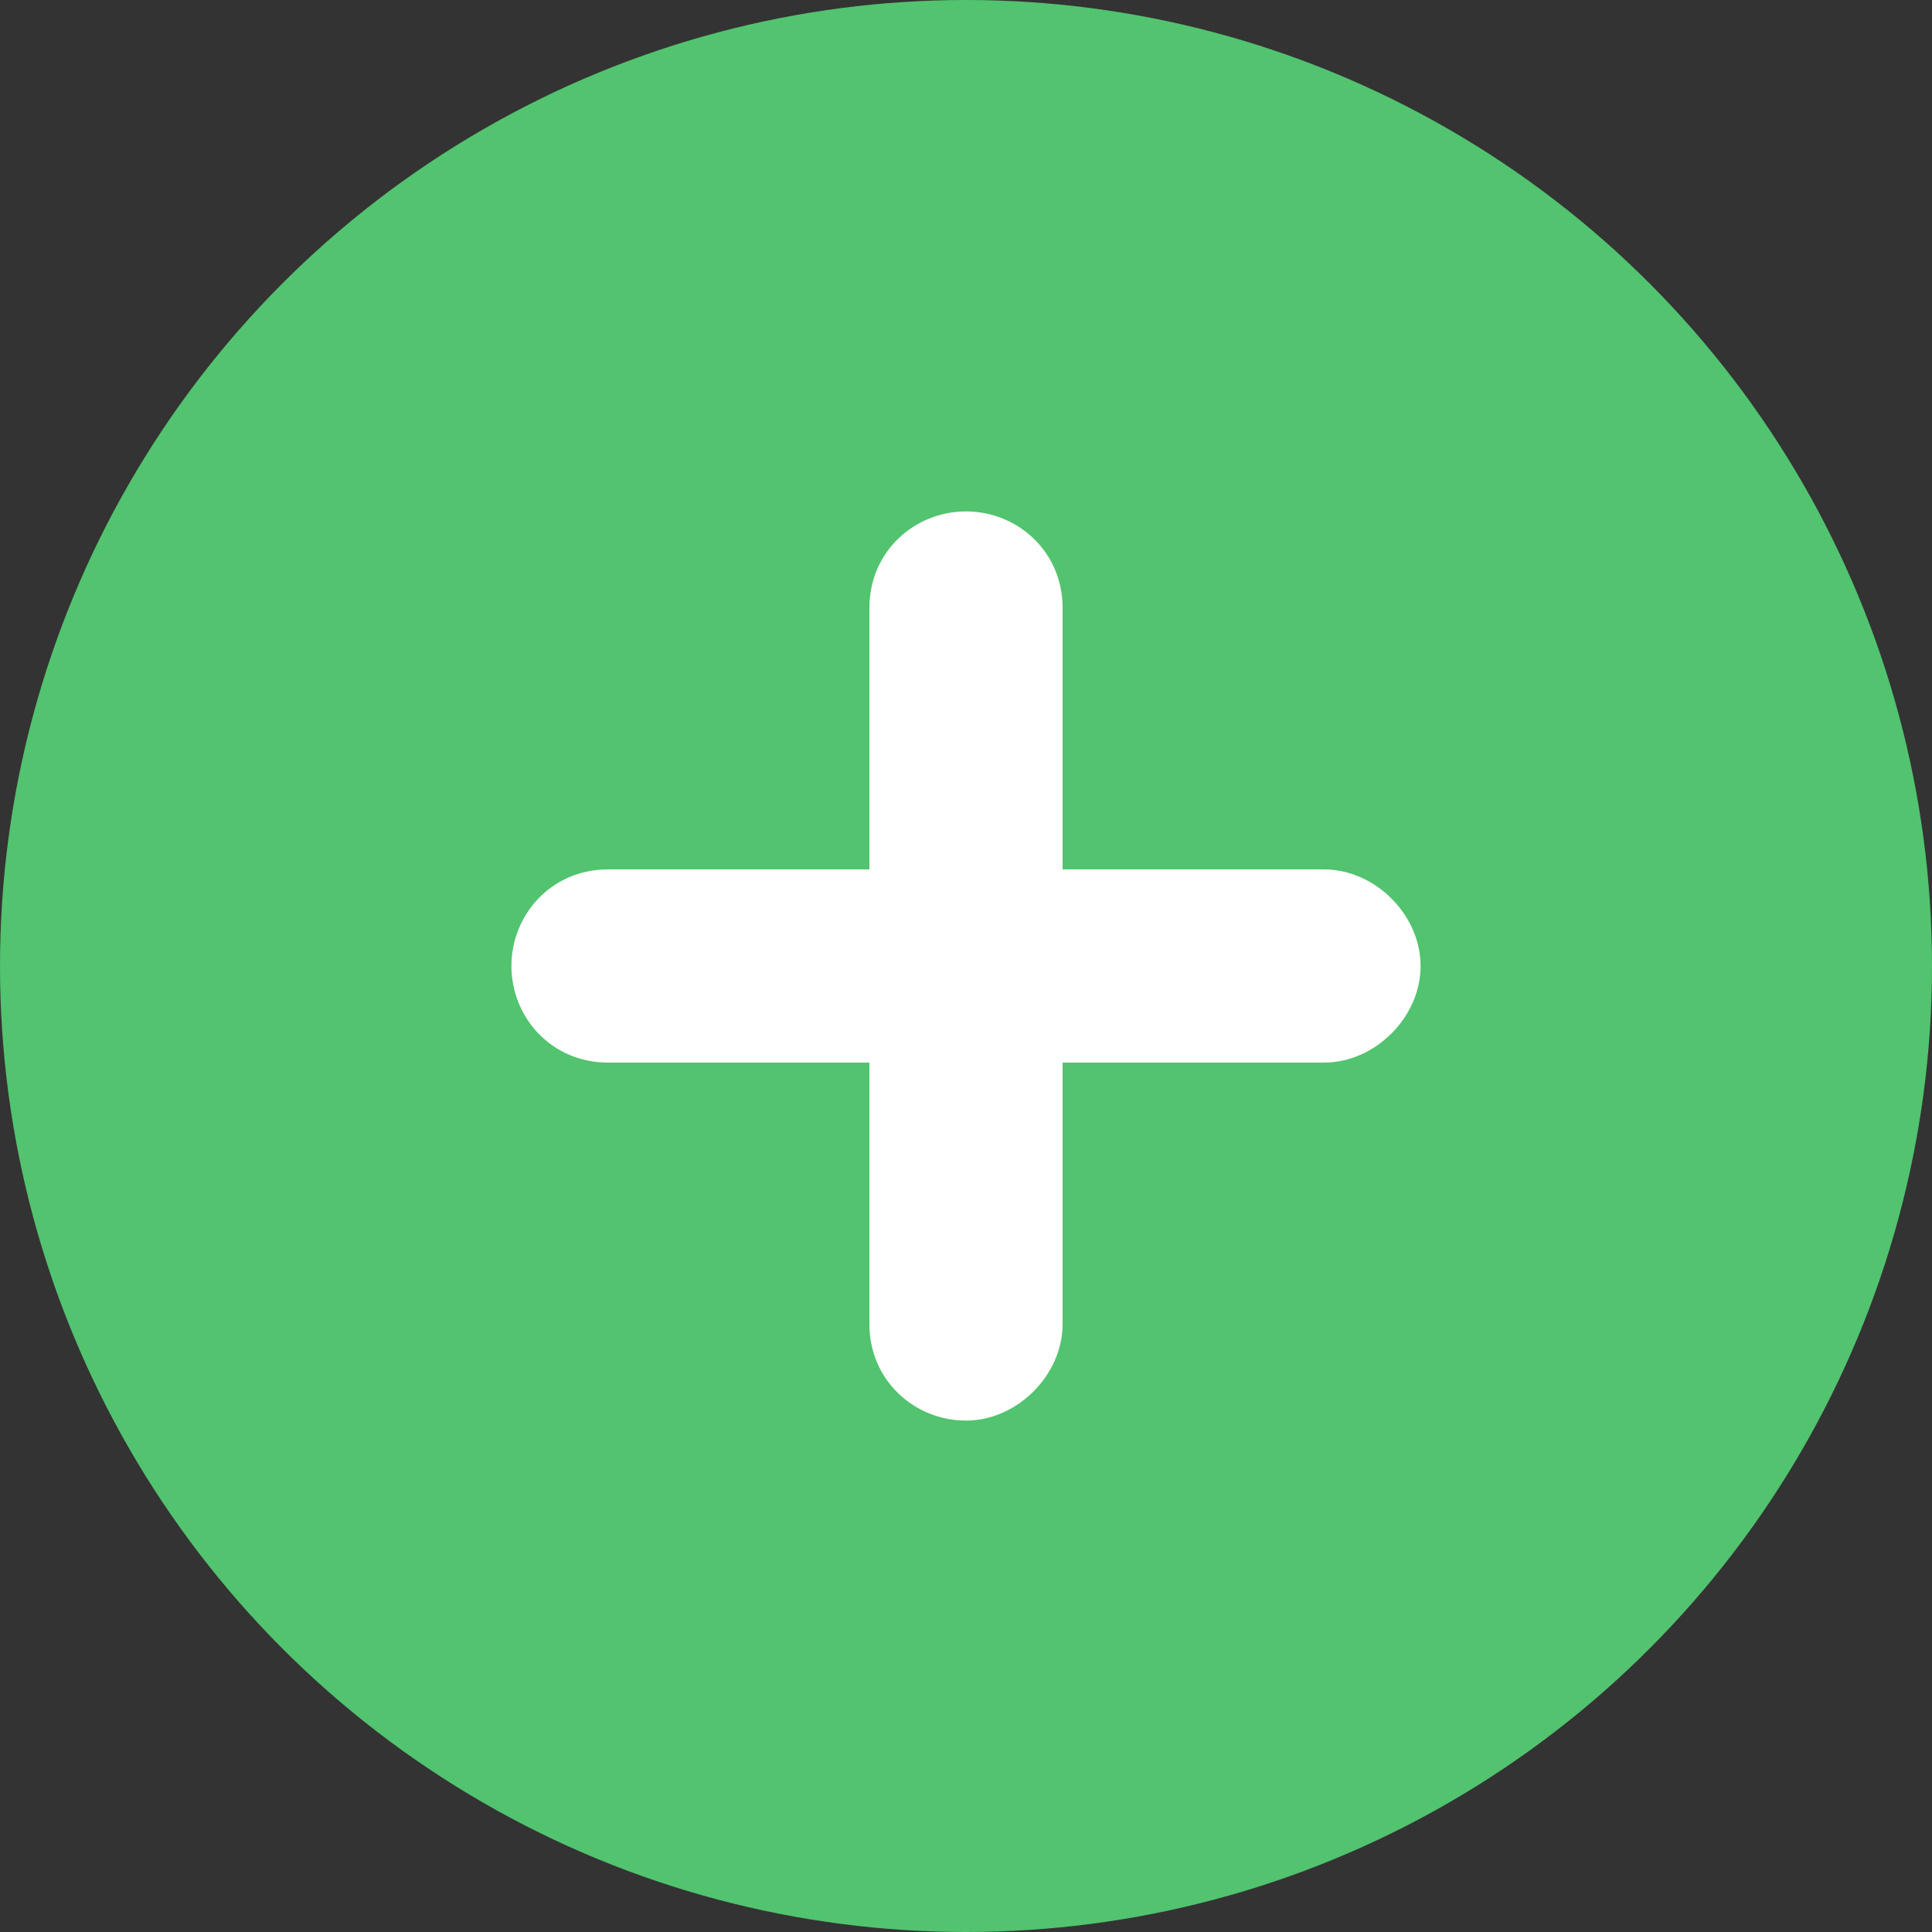 <?xml version="1.0" encoding="utf-8"?>
<!-- Generator: Adobe Illustrator 19.0.0, SVG Export Plug-In . SVG Version: 6.00 Build 0)  -->
<svg version="1.1" id="Capa_1" xmlns="http://www.w3.org/2000/svg" xmlns:xlink="http://www.w3.org/1999/xlink" x="0px" y="0px"
	 viewBox="0 0 34 34" style="enable-background:new 0 0 34 34;" xml:space="preserve">
<rect x="0" y="0" width="34" height="34" fill="#333333" stroke="none"/>
<style type="text/css">
	.st0{fill:#52C36F;}
	.st1{fill:#FFFFFF;}
</style>
<g id="XMLID_1_">
	<circle id="XMLID_15226_" class="st0" cx="17" cy="17" r="17"/>
	<g id="XMLID_15_">
		<path id="XMLID_17_" class="st1" d="M25,17c0,0.9-0.8,1.7-1.7,1.7h-4.6v4.6c0,0.9-0.8,1.7-1.7,1.7c-0.9,0-1.7-0.7-1.7-1.7v-4.6
			h-4.6C9.7,18.7,9,17.9,9,17s0.7-1.7,1.7-1.7h4.6v-4.6C15.3,9.7,16.1,9,17,9c0.9,0,1.7,0.7,1.7,1.7v4.6h4.6
			C24.2,15.3,25,16.1,25,17z"/>
	</g>
</g>
</svg>
